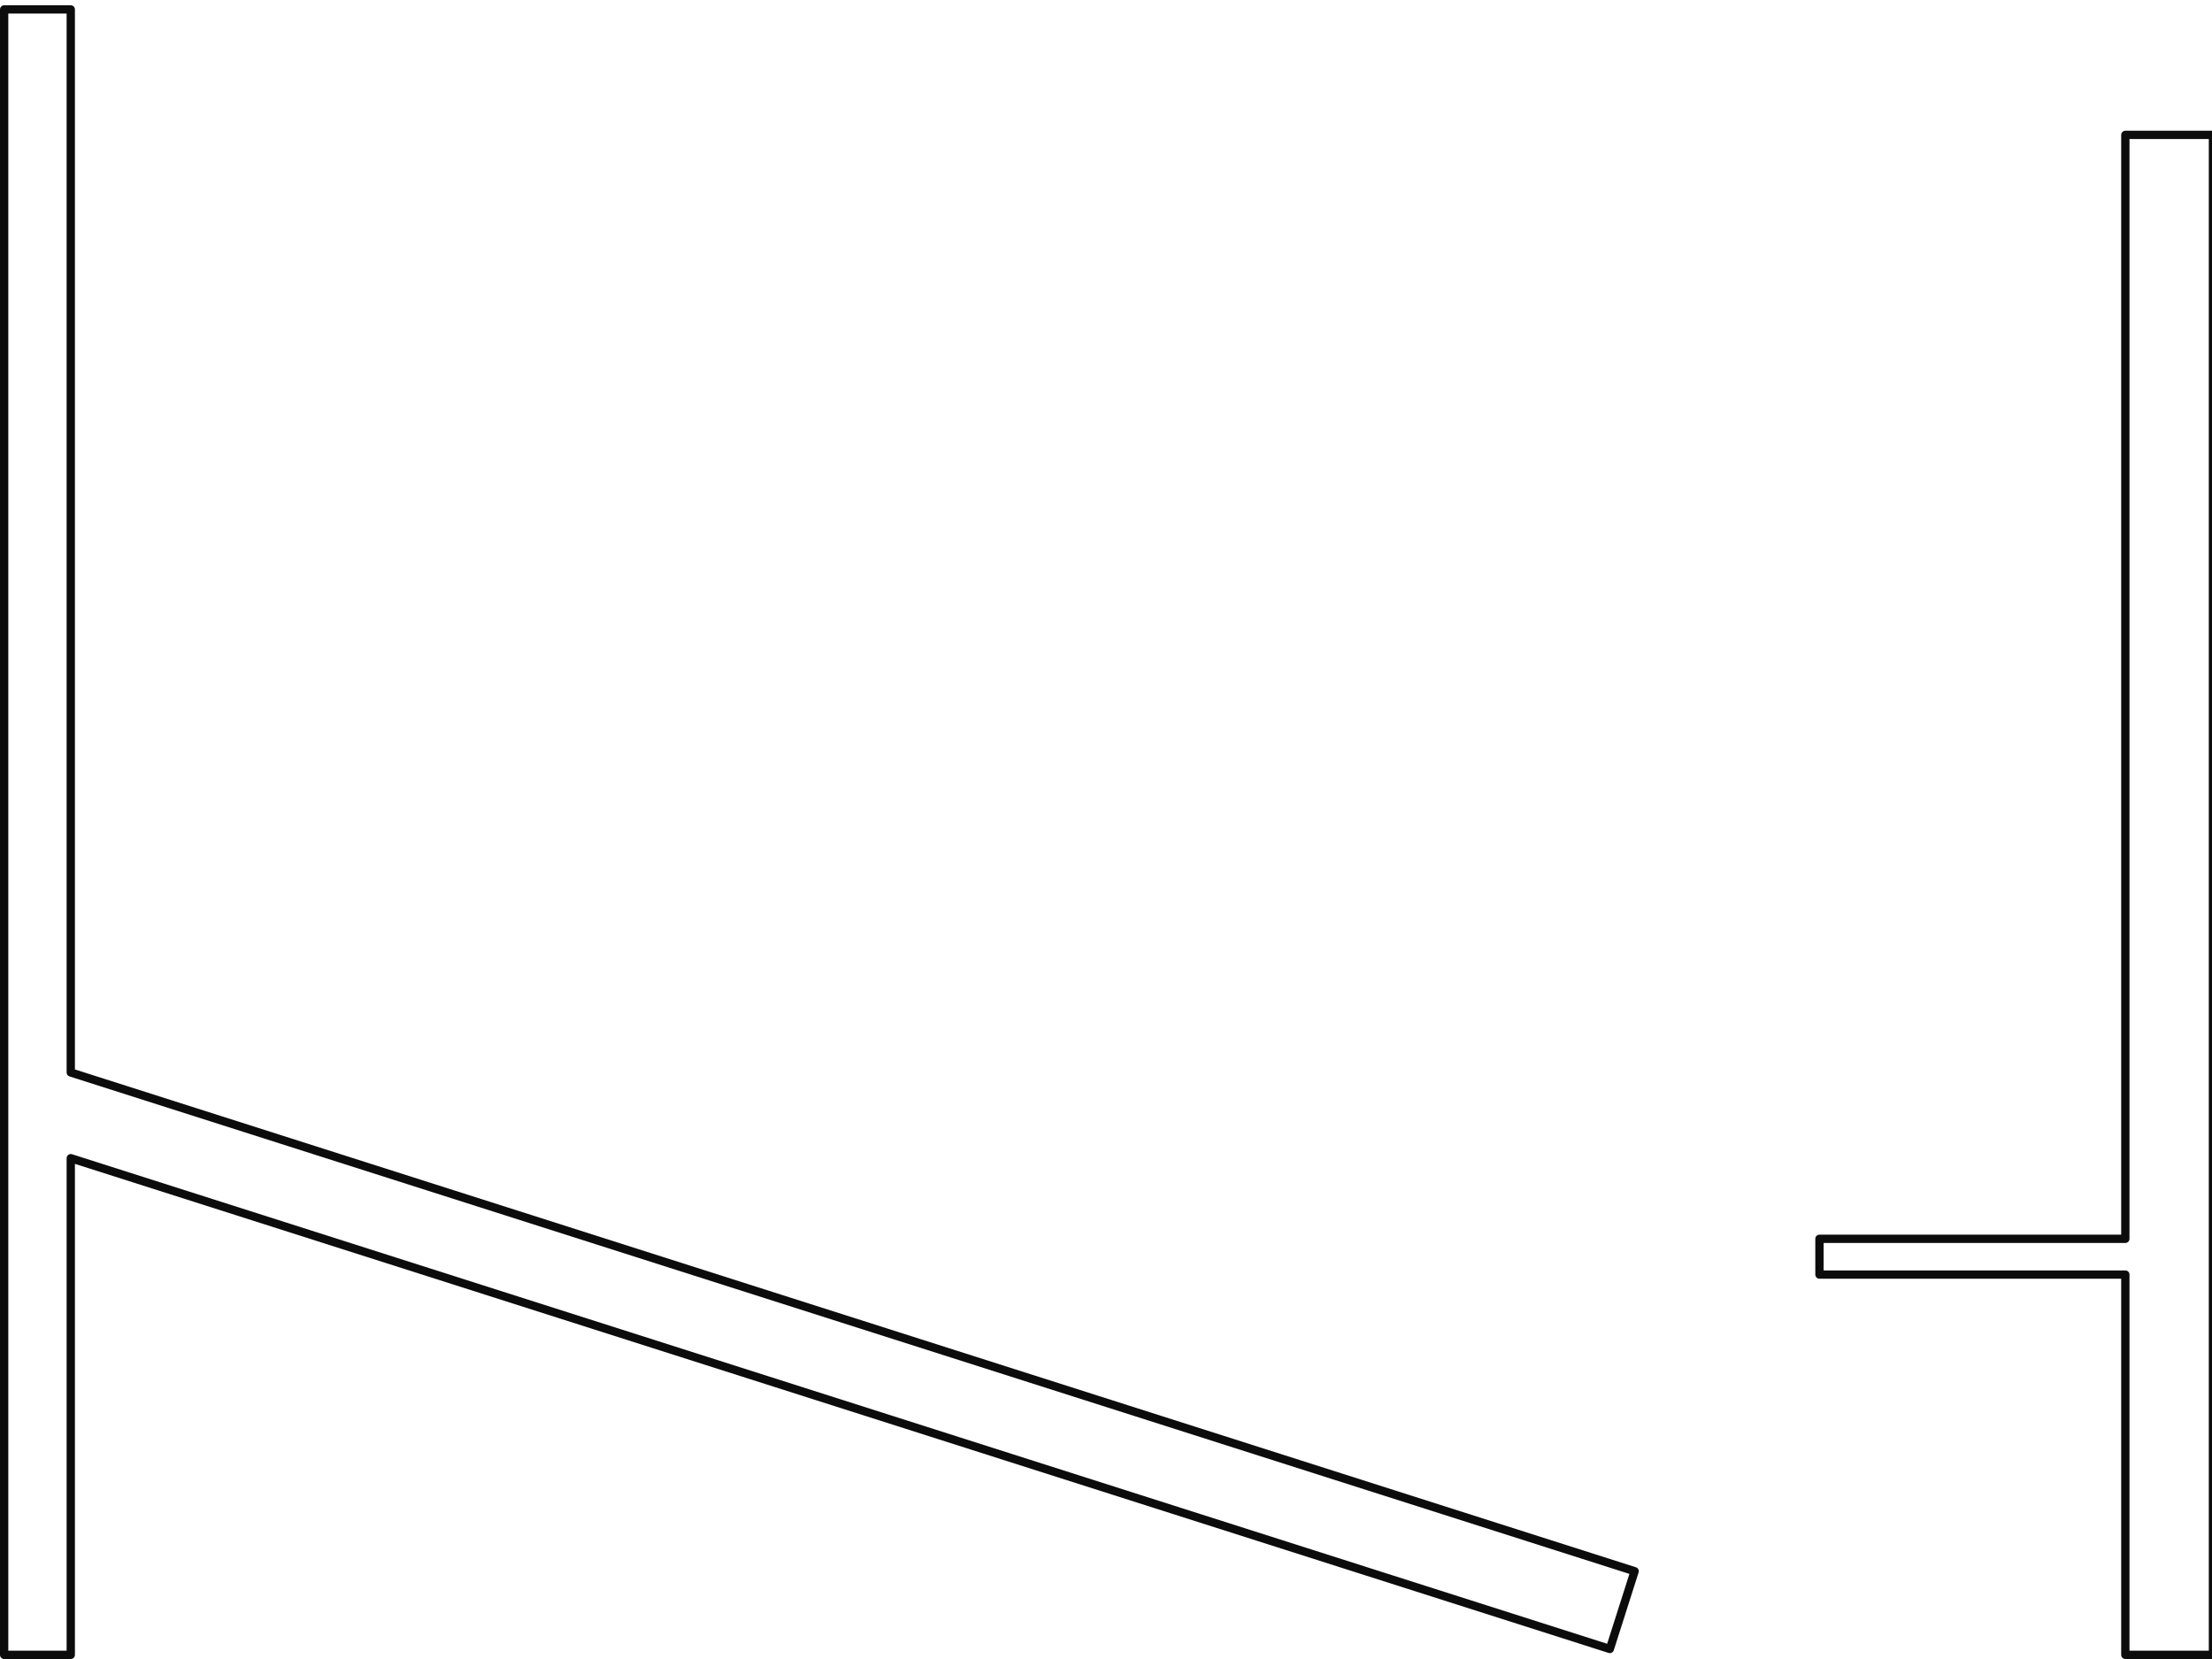 <?xml version="1.0" encoding="UTF-8" standalone="no"?>
<!-- Created with Inkscape (http://www.inkscape.org/) -->

<svg
   xmlns:dc="http://purl.org/dc/elements/1.1/"
   xmlns:cc="http://creativecommons.org/ns#"
   xmlns:rdf="http://www.w3.org/1999/02/22-rdf-syntax-ns#"
   xmlns:svg="http://www.w3.org/2000/svg"
   xmlns="http://www.w3.org/2000/svg"
   xmlns:sodipodi="http://sodipodi.sourceforge.net/DTD/sodipodi-0.dtd"
   xmlns:inkscape="http://www.inkscape.org/namespaces/inkscape"
   width="800"
   height="600"
   id="svg2"
   version="1.1"
   inkscape:version="0.47pre1 r21720"
   sodipodi:docname="level9.svg"
   inkscape:output_extension="org.inkscape.output.svg.inkscape"
   inkscape:export-filename="/Users/riq/progs/pedoman/data/levels/level9.png"
   inkscape:export-xdpi="90"
   inkscape:export-ydpi="90"
   style="display:inline">
  <defs
     id="defs2824">
    <pattern
       inkscape:stockid="Polka dots, large white"
       id="Polkadots-largewhite"
       patternTransform="translate(0,0) scale(10,10)"
       height="10"
       width="10"
       patternUnits="userSpaceOnUse"
       inkscape:collect="always">
      <circle
         id="circle5240"
         r="0.45"
         cy="0.810"
         cx="2.567"
         style="fill:white;stroke:none" />
      <circle
         id="circle5242"
         r="0.45"
         cy="2.33"
         cx="3.048"
         style="fill:white;stroke:none" />
      <circle
         id="circle5244"
         r="0.45"
         cy="2.415"
         cx="4.418"
         style="fill:white;stroke:none" />
      <circle
         id="circle5246"
         r="0.45"
         cy="3.029"
         cx="1.844"
         style="fill:white;stroke:none" />
      <circle
         id="circle5248"
         r="0.45"
         cy="1.363"
         cx="6.08"
         style="fill:white;stroke:none" />
      <circle
         id="circle5250"
         r="0.45"
         cy="4.413"
         cx="5.819"
         style="fill:white;stroke:none" />
      <circle
         id="circle5252"
         r="0.45"
         cy="4.048"
         cx="4.305"
         style="fill:white;stroke:none" />
      <circle
         id="circle5254"
         r="0.45"
         cy="3.045"
         cx="5.541"
         style="fill:white;stroke:none" />
      <circle
         id="circle5256"
         r="0.45"
         cy="5.527"
         cx="4.785"
         style="fill:white;stroke:none" />
      <circle
         id="circle5258"
         r="0.45"
         cy="5.184"
         cx="2.667"
         style="fill:white;stroke:none" />
      <circle
         id="circle5260"
         r="0.45"
         cy="1.448"
         cx="7.965"
         style="fill:white;stroke:none" />
      <circle
         id="circle5262"
         r="0.45"
         cy="5.049"
         cx="7.047"
         style="fill:white;stroke:none" />
      <circle
         id="circle5264"
         r="0.45"
         cy="0.895"
         cx="4.340"
         style="fill:white;stroke:none" />
      <circle
         id="circle5266"
         r="0.45"
         cy="0.340"
         cx="7.125"
         style="fill:white;stroke:none" />
      <circle
         id="circle5268"
         r="0.45"
         cy="1.049"
         cx="9.553"
         style="fill:white;stroke:none" />
      <circle
         id="circle5270"
         r="0.45"
         cy="2.689"
         cx="7.006"
         style="fill:white;stroke:none" />
      <circle
         id="circle5272"
         r="0.45"
         cy="2.689"
         cx="8.909"
         style="fill:white;stroke:none" />
      <circle
         id="circle5274"
         r="0.45"
         cy="4.407"
         cx="9.315"
         style="fill:white;stroke:none" />
      <circle
         id="circle5276"
         r="0.45"
         cy="3.870"
         cx="7.820"
         style="fill:white;stroke:none" />
      <circle
         id="circle5278"
         r="0.45"
         cy="5.948"
         cx="8.270"
         style="fill:white;stroke:none" />
      <circle
         id="circle5280"
         r="0.45"
         cy="7.428"
         cx="7.973"
         style="fill:white;stroke:none" />
      <circle
         id="circle5282"
         r="0.45"
         cy="8.072"
         cx="9.342"
         style="fill:white;stroke:none" />
      <circle
         id="circle5284"
         r="0.45"
         cy="9.315"
         cx="8.206"
         style="fill:white;stroke:none" />
      <circle
         id="circle5286"
         r="0.45"
         cy="9.475"
         cx="9.682"
         style="fill:white;stroke:none" />
      <circle
         id="circle5288"
         r="0.45"
         cy="6.186"
         cx="9.688"
         style="fill:white;stroke:none" />
      <circle
         id="circle5290"
         r="0.45"
         cy="6.296"
         cx="3.379"
         style="fill:white;stroke:none" />
      <circle
         id="circle5292"
         r="0.45"
         cy="8.204"
         cx="2.871"
         style="fill:white;stroke:none" />
      <circle
         id="circle5294"
         r="0.45"
         cy="8.719"
         cx="4.59"
         style="fill:white;stroke:none" />
      <circle
         id="circle5296"
         r="0.45"
         cy="9.671"
         cx="3.181"
         style="fill:white;stroke:none" />
      <circle
         id="circle5298"
         r="0.45"
         cy="7.315"
         cx="5.734"
         style="fill:white;stroke:none" />
      <circle
         id="circle5300"
         r="0.45"
         cy="6.513"
         cx="6.707"
         style="fill:white;stroke:none" />
      <circle
         id="circle5302"
         r="0.45"
         cy="9.670"
         cx="5.730"
         style="fill:white;stroke:none" />
      <circle
         id="circle5304"
         r="0.45"
         cy="8.373"
         cx="6.535"
         style="fill:white;stroke:none" />
      <circle
         id="circle5306"
         r="0.45"
         cy="7.154"
         cx="4.37"
         style="fill:white;stroke:none" />
      <circle
         id="circle5308"
         r="0.45"
         cy="7.25"
         cx="0.622"
         style="fill:white;stroke:none" />
      <circle
         id="circle5310"
         r="0.45"
         cy="5.679"
         cx="0.831"
         style="fill:white;stroke:none" />
      <circle
         id="circle5312"
         r="0.45"
         cy="8.519"
         cx="1.257"
         style="fill:white;stroke:none" />
      <circle
         id="circle5314"
         r="0.45"
         cy="6.877"
         cx="1.989"
         style="fill:white;stroke:none" />
      <circle
         id="circle5316"
         r="0.45"
         cy="3.181"
         cx="0.374"
         style="fill:white;stroke:none" />
      <circle
         id="circle5318"
         r="0.45"
         cy="1.664"
         cx="1.166"
         style="fill:white;stroke:none" />
      <circle
         id="circle5320"
         r="0.45"
         cy="0.093"
         cx="1.151"
         style="fill:white;stroke:none" />
      <circle
         id="circle5322"
         r="0.45"
         cy="10.093"
         cx="1.151"
         style="fill:white;stroke:none" />
      <circle
         id="circle5324"
         r="0.45"
         cy="4.451"
         cx="1.302"
         style="fill:white;stroke:none" />
      <circle
         id="circle5326"
         r="0.45"
         cy="3.763"
         cx="3.047"
         style="fill:white;stroke:none" />
    </pattern>
    <inkscape:perspective
       sodipodi:type="inkscape:persp3d"
       inkscape:vp_x="0 : 300 : 1"
       inkscape:vp_y="0 : 1000 : 0"
       inkscape:vp_z="800 : 300 : 1"
       inkscape:persp3d-origin="400 : 200 : 1"
       id="perspective2826" />
  </defs>
  <sodipodi:namedview
     id="base"
     pagecolor="#ffffff"
     bordercolor="#666666"
     borderopacity="1.0"
     inkscape:pageopacity="0.0"
     inkscape:pageshadow="2"
     inkscape:zoom="1"
     inkscape:cx="377.87731"
     inkscape:cy="172.04225"
     inkscape:document-units="px"
     inkscape:current-layer="g6030"
     showgrid="false"
     inkscape:window-width="1273"
     inkscape:window-height="753"
     inkscape:window-x="9"
     inkscape:window-y="0"
     inkscape:window-maximized="0" />
  <g
     inkscape:label="physics:static"
     inkscape:groupmode="layer"
     id="layer1"
     style="display:none">
    <rect
       style="fill:#ffac00;fill-opacity:1;fill-rule:nonzero;stroke:#0c0c0c;stroke-width:3;stroke-linecap:round;stroke-linejoin:round;stroke-miterlimit:4;stroke-opacity:1;stroke-dasharray:none"
       id="rect2876"
       width="31.718"
       height="549.719"
       x="768.641"
       y="48.781" />
    <rect
       style="fill:#ffac00;fill-opacity:1;fill-rule:nonzero;stroke:#0c0c0c;stroke-width:3;stroke-linecap:round;stroke-linejoin:round;stroke-miterlimit:4;stroke-opacity:1;stroke-dasharray:none"
       id="rect2878"
       width="24.083"
       height="595.083"
       x="1.5"
       y="3.417" />
    <path
       sodipodi:type="arc"
       style="fill:#00ff00;fill-opacity:1;fill-rule:nonzero;stroke:#0c0c0c;stroke-width:5;stroke-linecap:round;stroke-linejoin:round;stroke-miterlimit:4;stroke-opacity:1;stroke-dasharray:none"
       id="path3004"
       sodipodi:cx="250.5"
       sodipodi:cy="372"
       sodipodi:rx="27.5"
       sodipodi:ry="30"
       d="m 278,372 a 27.5,30 0 1 1 -55,0 27.5,30 0 1 1 55,0 z"
       transform="matrix(0.119,0,0,0.109,400.351,443.538)"
       game_data="sprite=food" />
    <path
       sodipodi:type="arc"
       style="fill:#00ff00;fill-opacity:1;fill-rule:nonzero;stroke:#0c0c0c;stroke-width:5;stroke-linecap:round;stroke-linejoin:round;stroke-miterlimit:4;stroke-opacity:1;stroke-dasharray:none"
       id="path3006"
       sodipodi:cx="302"
       sodipodi:cy="402"
       sodipodi:rx="13"
       sodipodi:ry="15"
       d="m 315,402 a 13,15 0 1 1 -26,0 13,15 0 1 1 26,0 z"
       game_data="sprite=food"
       transform="matrix(0.231,0,0,0.2,293.228,379.415)" />
    <path
       sodipodi:type="arc"
       style="fill:#00ff00;fill-opacity:1;fill-rule:nonzero;stroke:#0c0c0c;stroke-width:5;stroke-linecap:round;stroke-linejoin:round;stroke-miterlimit:4;stroke-opacity:1;stroke-dasharray:none"
       id="path3008"
       sodipodi:cx="388"
       sodipodi:cy="440"
       sodipodi:rx="11"
       sodipodi:ry="13"
       d="m 399,440 a 11,13 0 1 1 -22,0 11,13 0 1 1 22,0 z"
       game_data="sprite=food"
       transform="matrix(0.266,0,0,0.225,205.672,345.766)" />
    <path
       sodipodi:type="arc"
       style="fill:#ff00ff;fill-opacity:1;fill-rule:nonzero;stroke:#0c0c0c;stroke-width:5;stroke-linecap:round;stroke-linejoin:round;stroke-miterlimit:4;stroke-opacity:1;stroke-dasharray:none"
       id="path3012"
       sodipodi:cx="620.5"
       sodipodi:cy="340"
       sodipodi:rx="26.5"
       sodipodi:ry="28"
       d="m 647,340 a 26.5,28 0 1 1 -53,0 26.5,28 0 1 1 53,0 z"
       game_data="sprite=gaswoman"
       transform="matrix(0.899,0,0,0.851,166.884,118.326)" />
    <rect
       style="fill:#ff0000;fill-opacity:1;fill-rule:nonzero;stroke:#0c0c0c;stroke-width:4.484;stroke-linecap:round;stroke-linejoin:round;stroke-miterlimit:4;stroke-opacity:1;stroke-dasharray:none"
       id="rect3133"
       width="268.516"
       height="34.516"
       x="577.742"
       y="632.742"
       game_data="sprite=game_over"
       physics_shape="isSensor=True" />
    <rect
       style="fill:#ff7f2a;fill-opacity:1;fill-rule:nonzero;stroke:#0c0c0c;stroke-width:3;stroke-linecap:round;stroke-linejoin:round;stroke-miterlimit:4;stroke-opacity:1;stroke-dasharray:none"
       id="rect2841"
       width="130.936"
       height="12.936"
       x="658.032"
       y="448.032" />
    <rect
       style="fill:#ff6600;fill-opacity:1;fill-rule:nonzero;stroke:#000000;stroke-width:3;stroke-linecap:round;stroke-linejoin:round;stroke-miterlimit:4;stroke-opacity:1;stroke-dasharray:none"
       id="rect5553"
       width="594.532"
       height="29.532"
       x="141.374"
       y="361.759"
       transform="matrix(0.953,0.304,-0.304,0.953,0,0)" />
  </g>
  <g
     inkscape:groupmode="layer"
     id="layer2"
     inkscape:label="physics:dynamic"
     style="display:none">
    <path
       sodipodi:type="arc"
       style="fill:#000080;fill-opacity:1;fill-rule:nonzero;stroke:#0c0c0c;stroke-width:5;stroke-linecap:round;stroke-linejoin:round;stroke-miterlimit:4;stroke-opacity:1;stroke-dasharray:none"
       id="path2974"
       sodipodi:cx="634"
       sodipodi:cy="152.5"
       sodipodi:rx="31"
       sodipodi:ry="29.5"
       d="m 665,152.5 a 31,29.5 0 1 1 -62,0 31,29.5 0 1 1 62,0 z"
       transform="matrix(0.729,0.286,-0.275,0.756,-354.793,-108.083)"
       game_data="sprite=gasman" />
  </g>
  <g
     style="display:inline"
     id="g6030"
     inkscape:groupmode="layer"
     inkscape:label="graphics">
    <path
       style="fill:url(#Polkadots-largewhite);fill-opacity:1.0;fill-rule:nonzero;stroke:#0c0c0c;stroke-width:3;stroke-linecap:round;stroke-linejoin:round;stroke-miterlimit:4;stroke-opacity:1;stroke-dasharray:none"
       d="M 768.656 48.781 L 768.656 448.031 L 658.031 448.031 L 658.031 460.969 L 768.656 460.969 L 768.656 598.5 L 800.344 598.5 L 800.344 48.781 L 768.656 48.781 z "
       id="rect6032" />
    <path
       style="fill:url(#Polkadots-largewhite);fill-opacity:1.0;fill-rule:nonzero;stroke:#0c0c0c;stroke-width:3;stroke-linecap:round;stroke-linejoin:round;stroke-miterlimit:4;stroke-opacity:1;stroke-dasharray:none"
       d="M 1.5 3.406 L 1.5 598.5 L 25.594 598.5 L 25.594 418.875 L 582.219 596.375 L 591.188 568.25 L 25.594 387.875 L 25.594 3.406 L 1.5 3.406 z "
       id="rect6034" />
  </g>
</svg>

